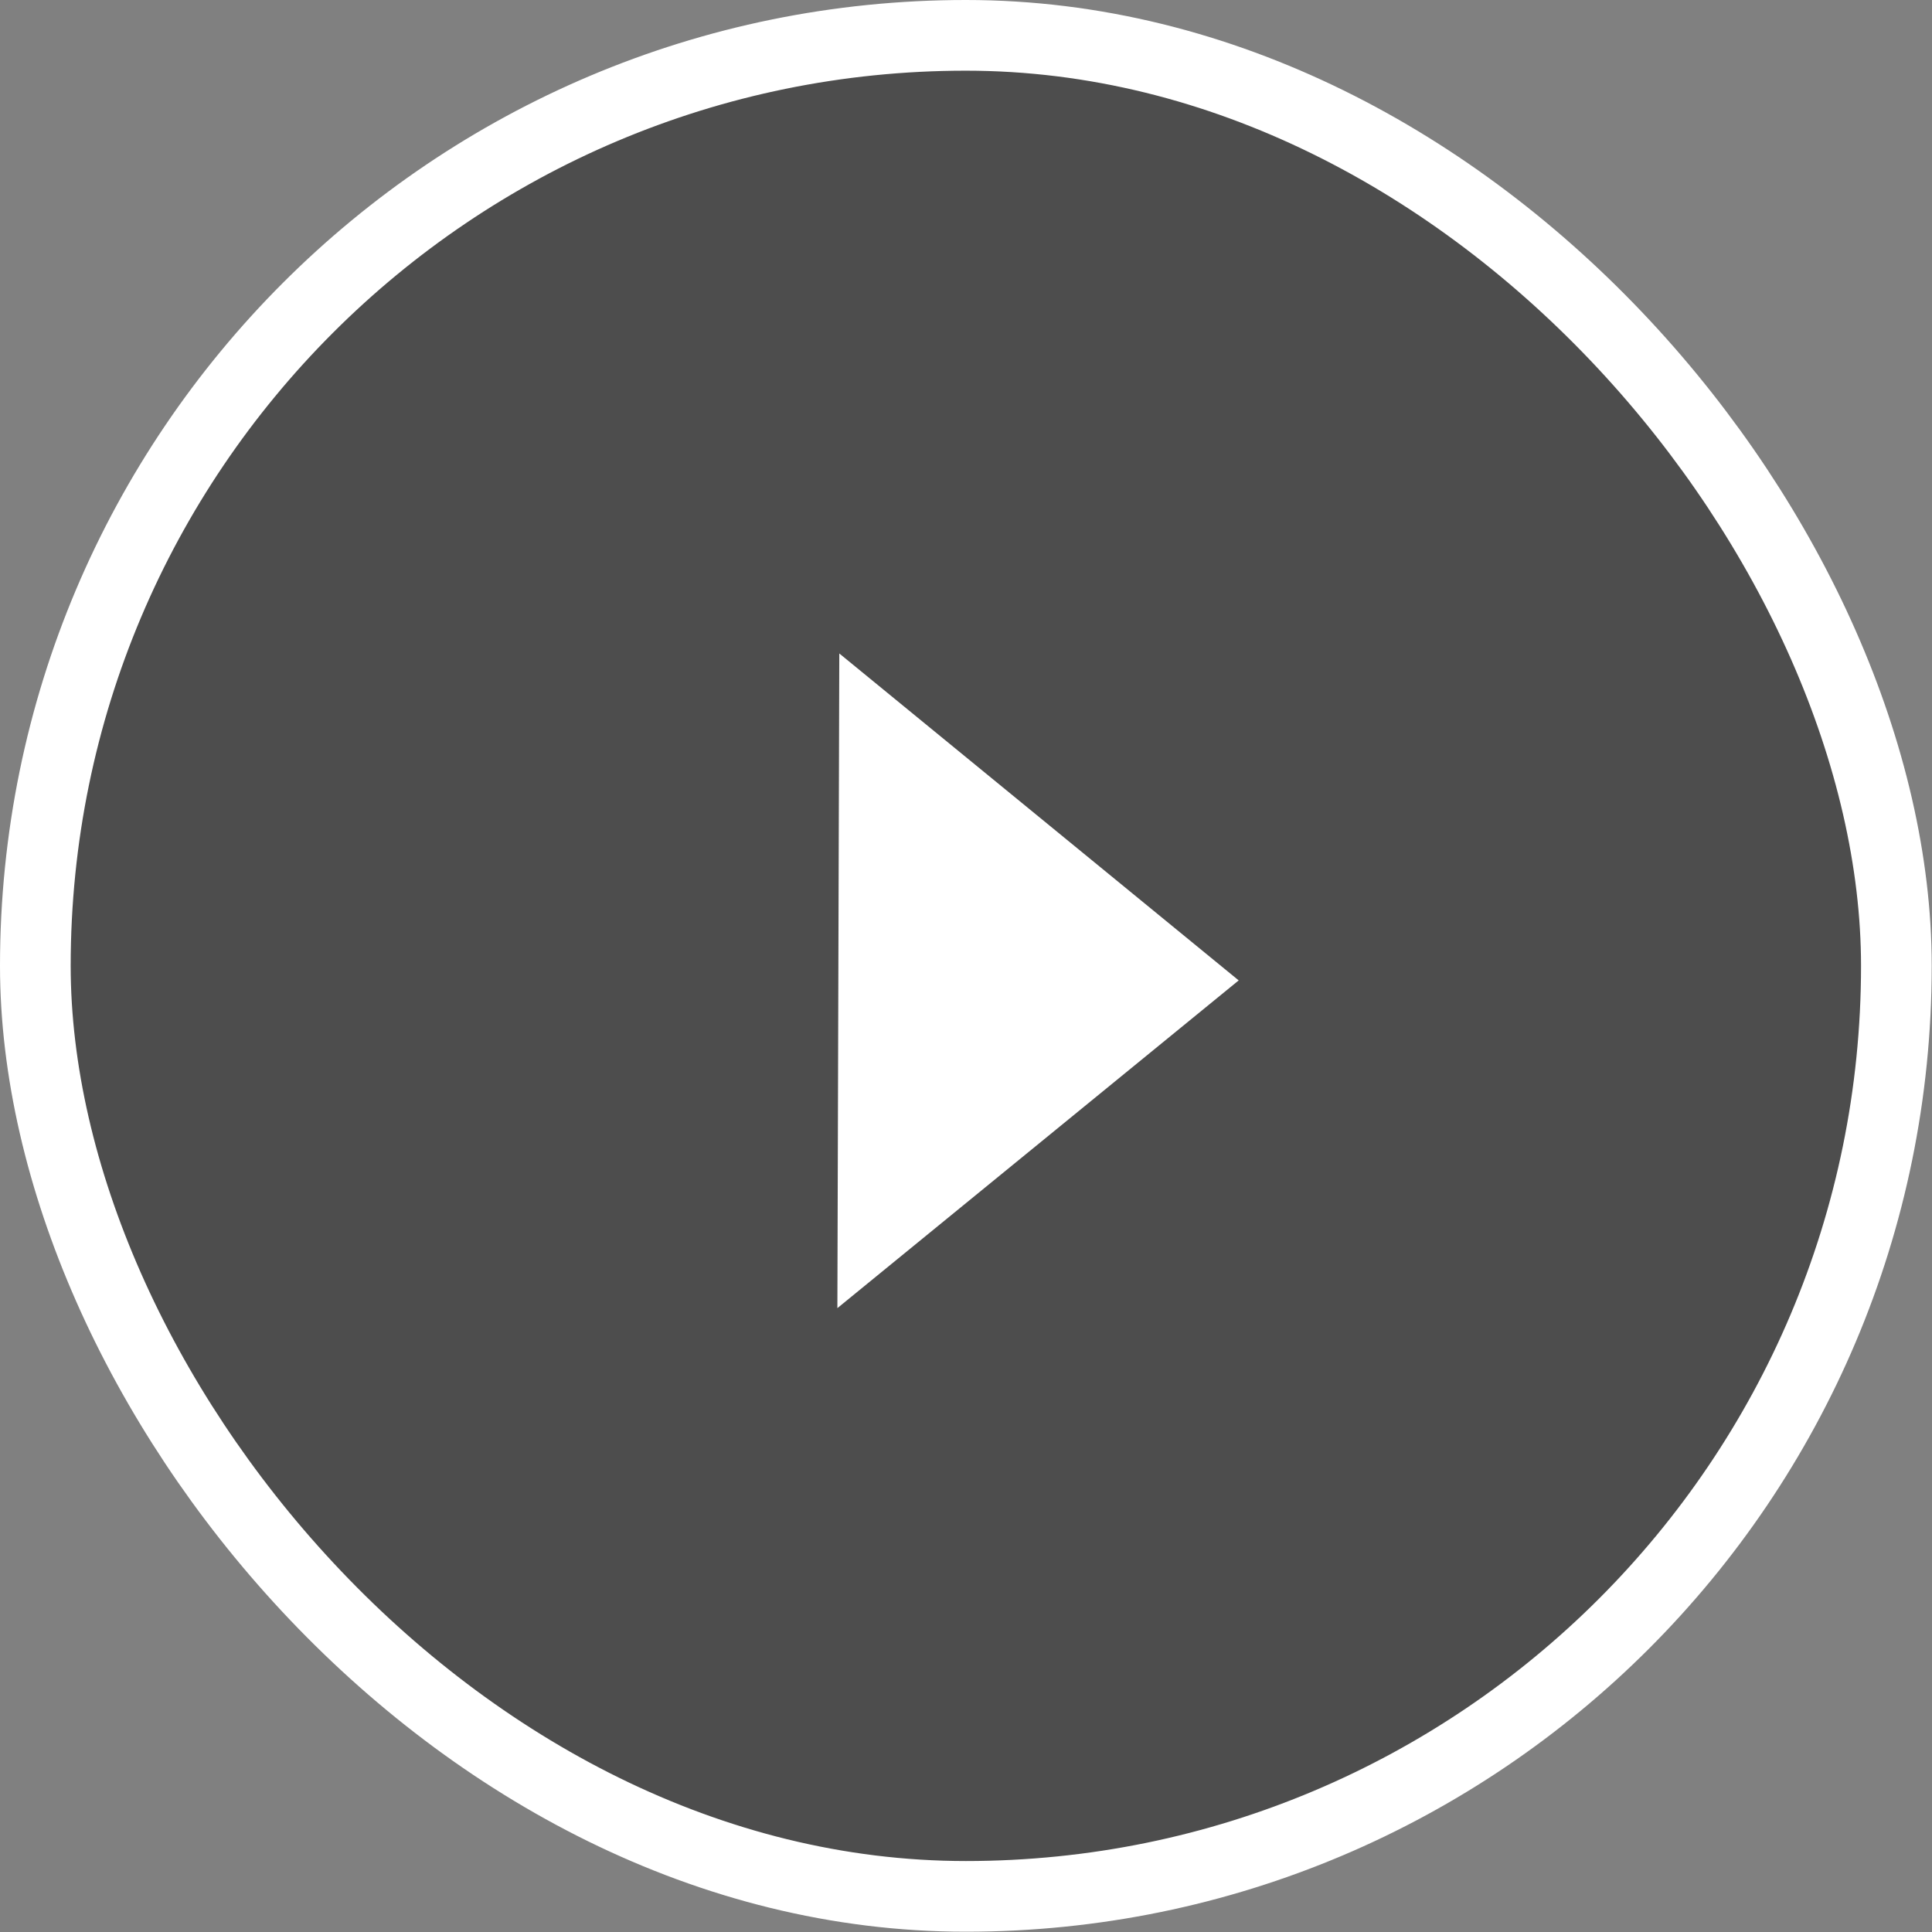 <svg xmlns="http://www.w3.org/2000/svg" width="82" height="82" fill="none" viewBox="0 0 82 82"><rect x="0" y="0" width="82" height="82" fill="#808080" stroke="none"/><rect width="78.988" height="78.988" x="1.5" y="1.5" fill="#000" fill-opacity=".4" stroke="#fff" stroke-width="3" rx="39.494"/><path fill="#fff" stroke="#fff" stroke-width="3" d="M50.204 41.61 37.05 52.352l.063-21.458L50.204 41.61Z"/></svg>